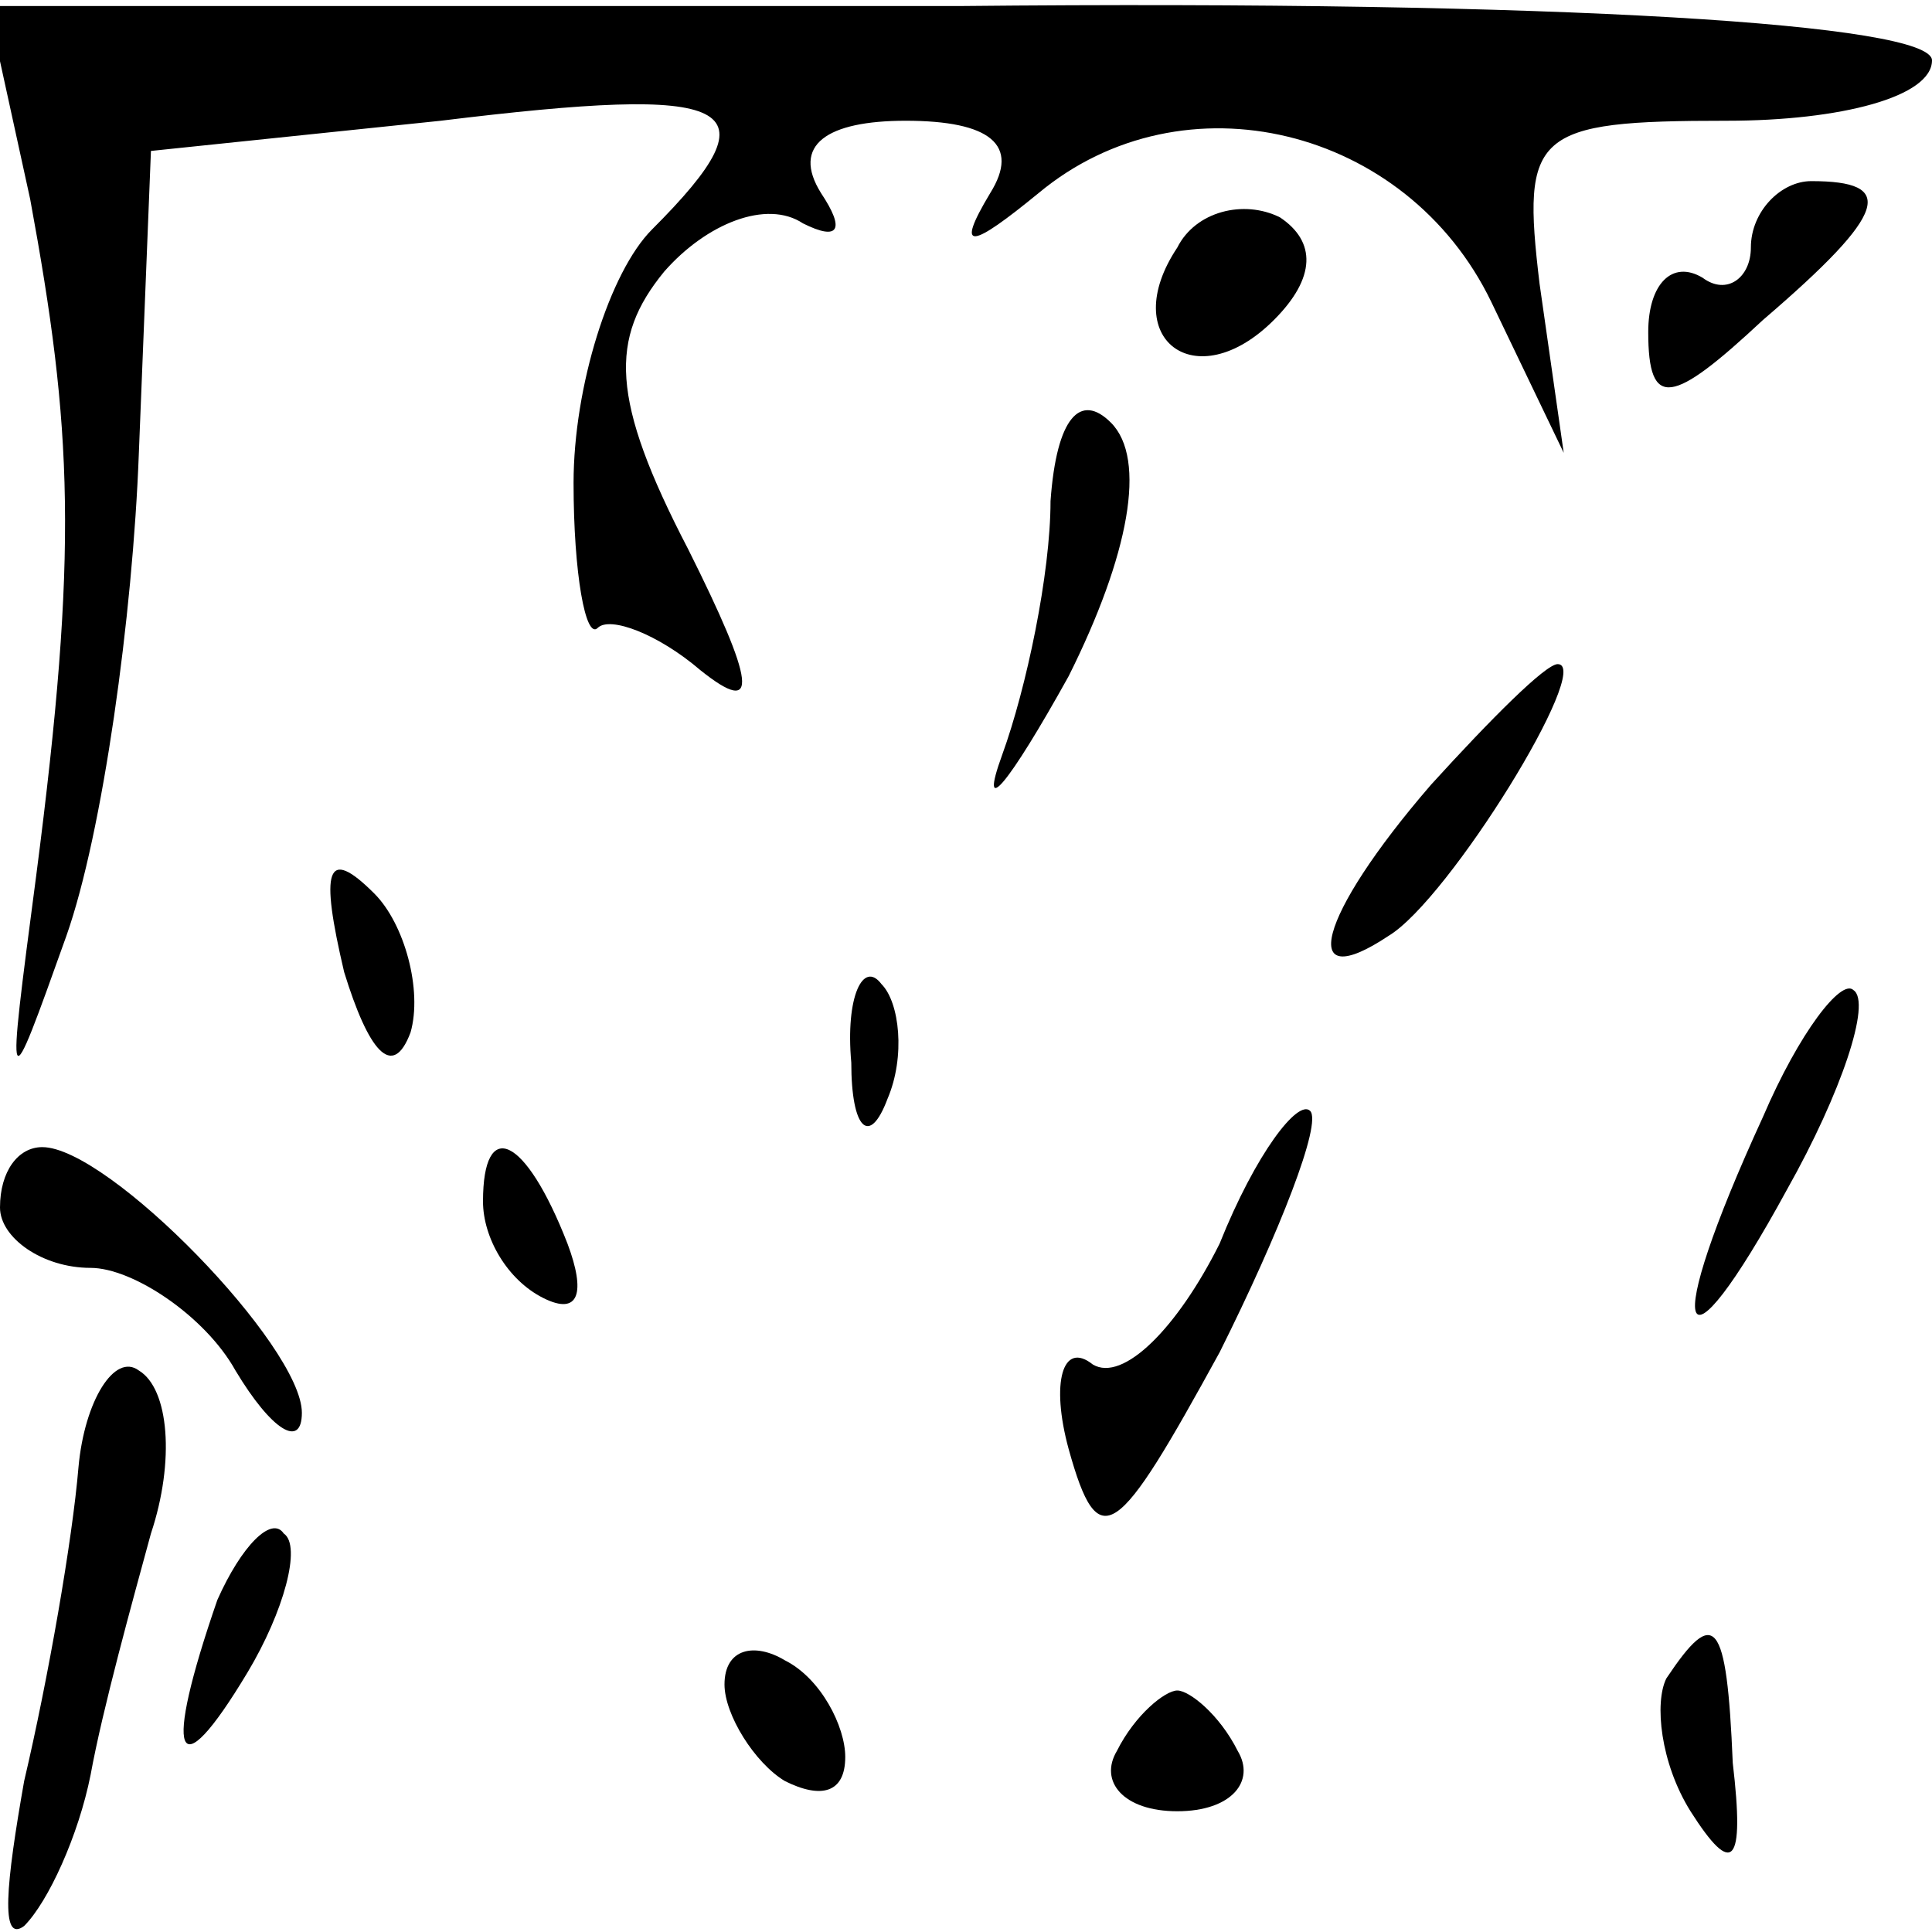 <?xml version="1.0" standalone="no"?>
<!DOCTYPE svg PUBLIC "-//W3C//DTD SVG 20010904//EN"
 "http://www.w3.org/TR/2001/REC-SVG-20010904/DTD/svg10.dtd">
<svg version="1.0" xmlns="http://www.w3.org/2000/svg"
 width="32pt" height="32pt" viewBox="0 0 32 32"
 preserveAspectRatio="xMidYMid meet">
<g transform="translate(0,32) scale(0.1,-0.1)"
fill="#000000" stroke="none">
<path fill="#000000" stroke="none" d="M5 287 c7 -38 8 -58 1 -112 -5 -38 -5
-38 5 -10 6 17 11 53 12 80 l2 50 48 5 c49 6 56 3 35 -18 -7 -7 -13 -26 -13
-42 0 -15 2 -26 4 -24 2 2 10 -1 17 -7 10 -8 9 -2 -2 20 -13 25 -13 35 -4 46
7 8 17 12 23 8 6 -3 7 -1 3 5 -5 8 1 12 14 12 14 0 19 -4 14 -12 -6 -10 -3 -9
8 0 24 20 61 11 75 -18 l12 -25 -4 28 c-3 25 -1 27 31 27 19 0 34 4 34 10 0 6
-61 10 -161 9 l-161 0 7 -32z"/>
<path fill="#000000" stroke="none" d="M195 279 c-10 -15 3 -25 16 -12 7 7 7
13 1 17 -6 3 -14 1 -17 -5z"/>
<path fill="#000000" stroke="none" d="M290 279 c0 -5 -4 -8 -8 -5 -5 3 -9 -1
-9 -9 0 -13 4 -12 19 2 21 18 22 23 8 23 -5 0 -10 -5 -10 -11z"/>
<path fill="#000000" stroke="none" d="M174 237 c0 -12 -4 -31 -8 -42 -4 -11
1 -5 11 13 10 20 13 36 7 42 -5 5 -9 1 -10 -13z"/>
<path fill="#000000" stroke="none" d="M237 190 c-19 -22 -22 -35 -7 -25 10 6
34 45 28 45 -2 0 -11 -9 -21 -20z"/>
<path fill="#000000" stroke="none" d="M57 159 c4 -13 8 -18 11 -10 2 7 -1 18
-6 23 -8 8 -9 4 -5 -13z"/>
<path fill="#000000" stroke="none" d="M141 144 c0 -11 3 -14 6 -6 3 7 2 16
-1 19 -3 4 -6 -2 -5 -13z"/>
<path fill="#000000" stroke="none" d="M292 135 c-17 -37 -14 -45 4 -12 9 16
14 31 11 33 -2 2 -9 -7 -15 -21z"/>
<path fill="#000000" stroke="none" d="M202 114 c-7 -14 -16 -23 -21 -20 -5 4
-7 -3 -4 -14 5 -18 8 -15 25 16 10 20 17 38 15 40 -2 2 -9 -7 -15 -22z"/>
<path fill="#000000" stroke="none" d="M0 120 c0 -5 7 -10 15 -10 7 0 19 -8
24 -17 6 -10 11 -13 11 -7 0 11 -32 44 -43 44 -4 0 -7 -4 -7 -10z"/>
<path fill="#000000" stroke="none" d="M80 121 c0 -6 4 -13 10 -16 6 -3 7 1 4
9 -7 18 -14 21 -14 7z"/>
<path fill="#000000" stroke="none" d="M13 77 c-1 -12 -5 -35 -9 -52 -3 -17
-4 -27 0 -24 4 4 9 15 11 25 2 11 7 29 10 40 4 12 3 24 -2 27 -4 3 -9 -5 -10
-16z"/>
<path fill="#000000" stroke="none" d="M36 55 c-9 -26 -7 -32 5 -12 6 10 9 21
6 23 -2 3 -7 -2 -11 -11z"/>
<path fill="#000000" stroke="none" d="M120 41 c0 -5 5 -13 10 -16 6 -3 10 -2
10 4 0 5 -4 13 -10 16 -5 3 -10 2 -10 -4z"/>
<path fill="#000000" stroke="none" d="M276 42 c-2 -4 -1 -14 4 -22 7 -11 9
-9 7 8 -1 24 -3 26 -11 14z"/>
<path fill="#000000" stroke="none" d="M185 30 c-3 -5 1 -10 10 -10 9 0 13 5
10 10 -3 6 -8 10 -10 10 -2 0 -7 -4 -10 -10z"/>
</g>
</svg>
